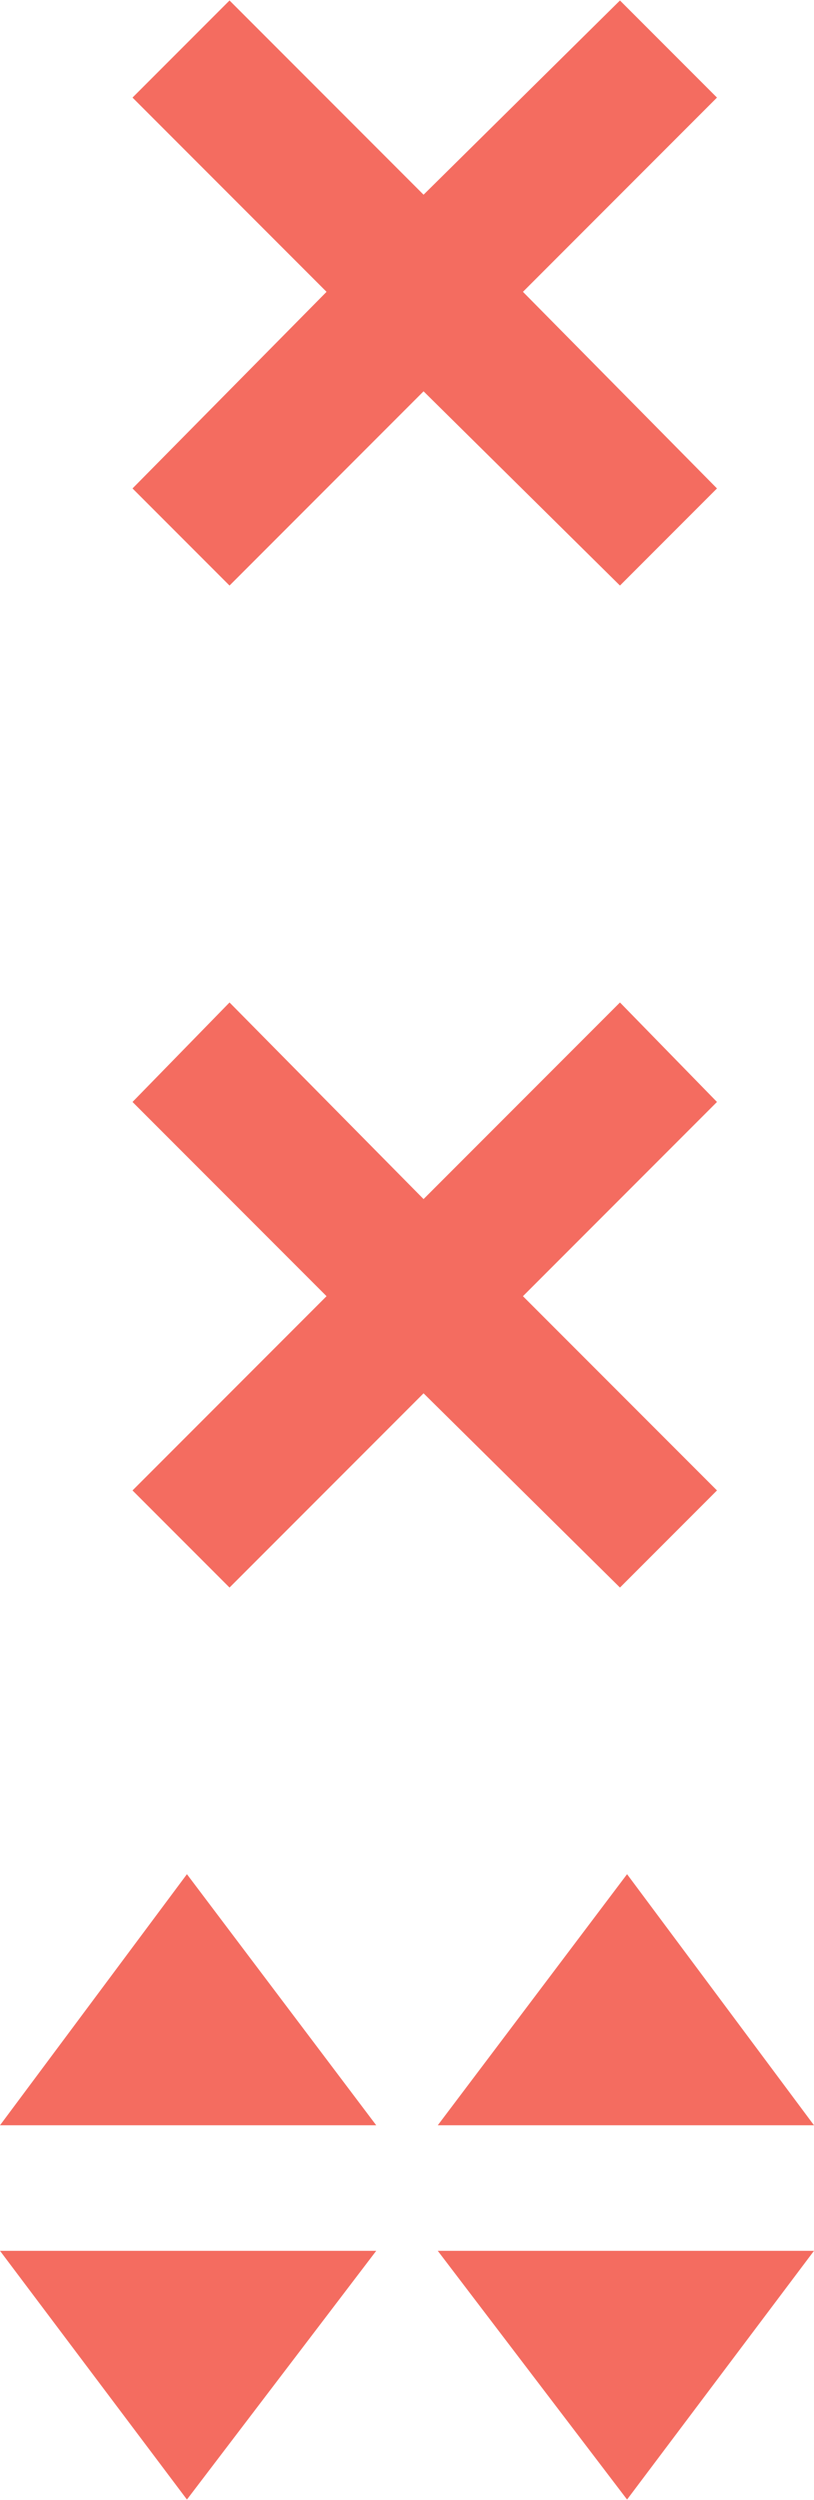 <?xml version="1.0" encoding="UTF-8"?>
<!DOCTYPE svg PUBLIC "-//W3C//DTD SVG 1.1//EN" "http://www.w3.org/Graphics/SVG/1.1/DTD/svg11.dtd">
<!-- Creator: CorelDRAW X8 -->
<svg xmlns="http://www.w3.org/2000/svg" xml:space="preserve" width="3.44mm" height="10.554mm" version="1.1" style="shape-rendering:geometricPrecision; text-rendering:geometricPrecision; image-rendering:optimizeQuality; fill-rule:evenodd; clip-rule:evenodd"
viewBox="0 0 344 1055"
 xmlns:xlink="http://www.w3.org/1999/xlink">
 <defs>
  <style type="text/css">
   <![CDATA[
    .fil0 {fill:#F46C60}
   ]]>
  </style>
 </defs>
 <g id="Layer_x0020_1">
  <g id="_853608192">
   <polygon class="fil0" points="221,123 303,41 262,0 179,82 97,0 56,41 138,123 56,206 97,247 179,165 262,247 303,206 "/>
   <polygon class="fil0" points="79,1055 159,950 0,950 "/>
   <polygon class="fil0" points="265,1055 344,950 185,950 "/>
   <polygon class="fil0" points="79,791 159,897 0,897 "/>
   <polygon class="fil0" points="265,791 344,897 185,897 "/>
   <polygon class="fil0" points="221,547 303,465 262,423 179,506 97,423 56,465 138,547 56,629 97,670 179,588 262,670 303,629 "/>
  </g>
 </g>
</svg>
